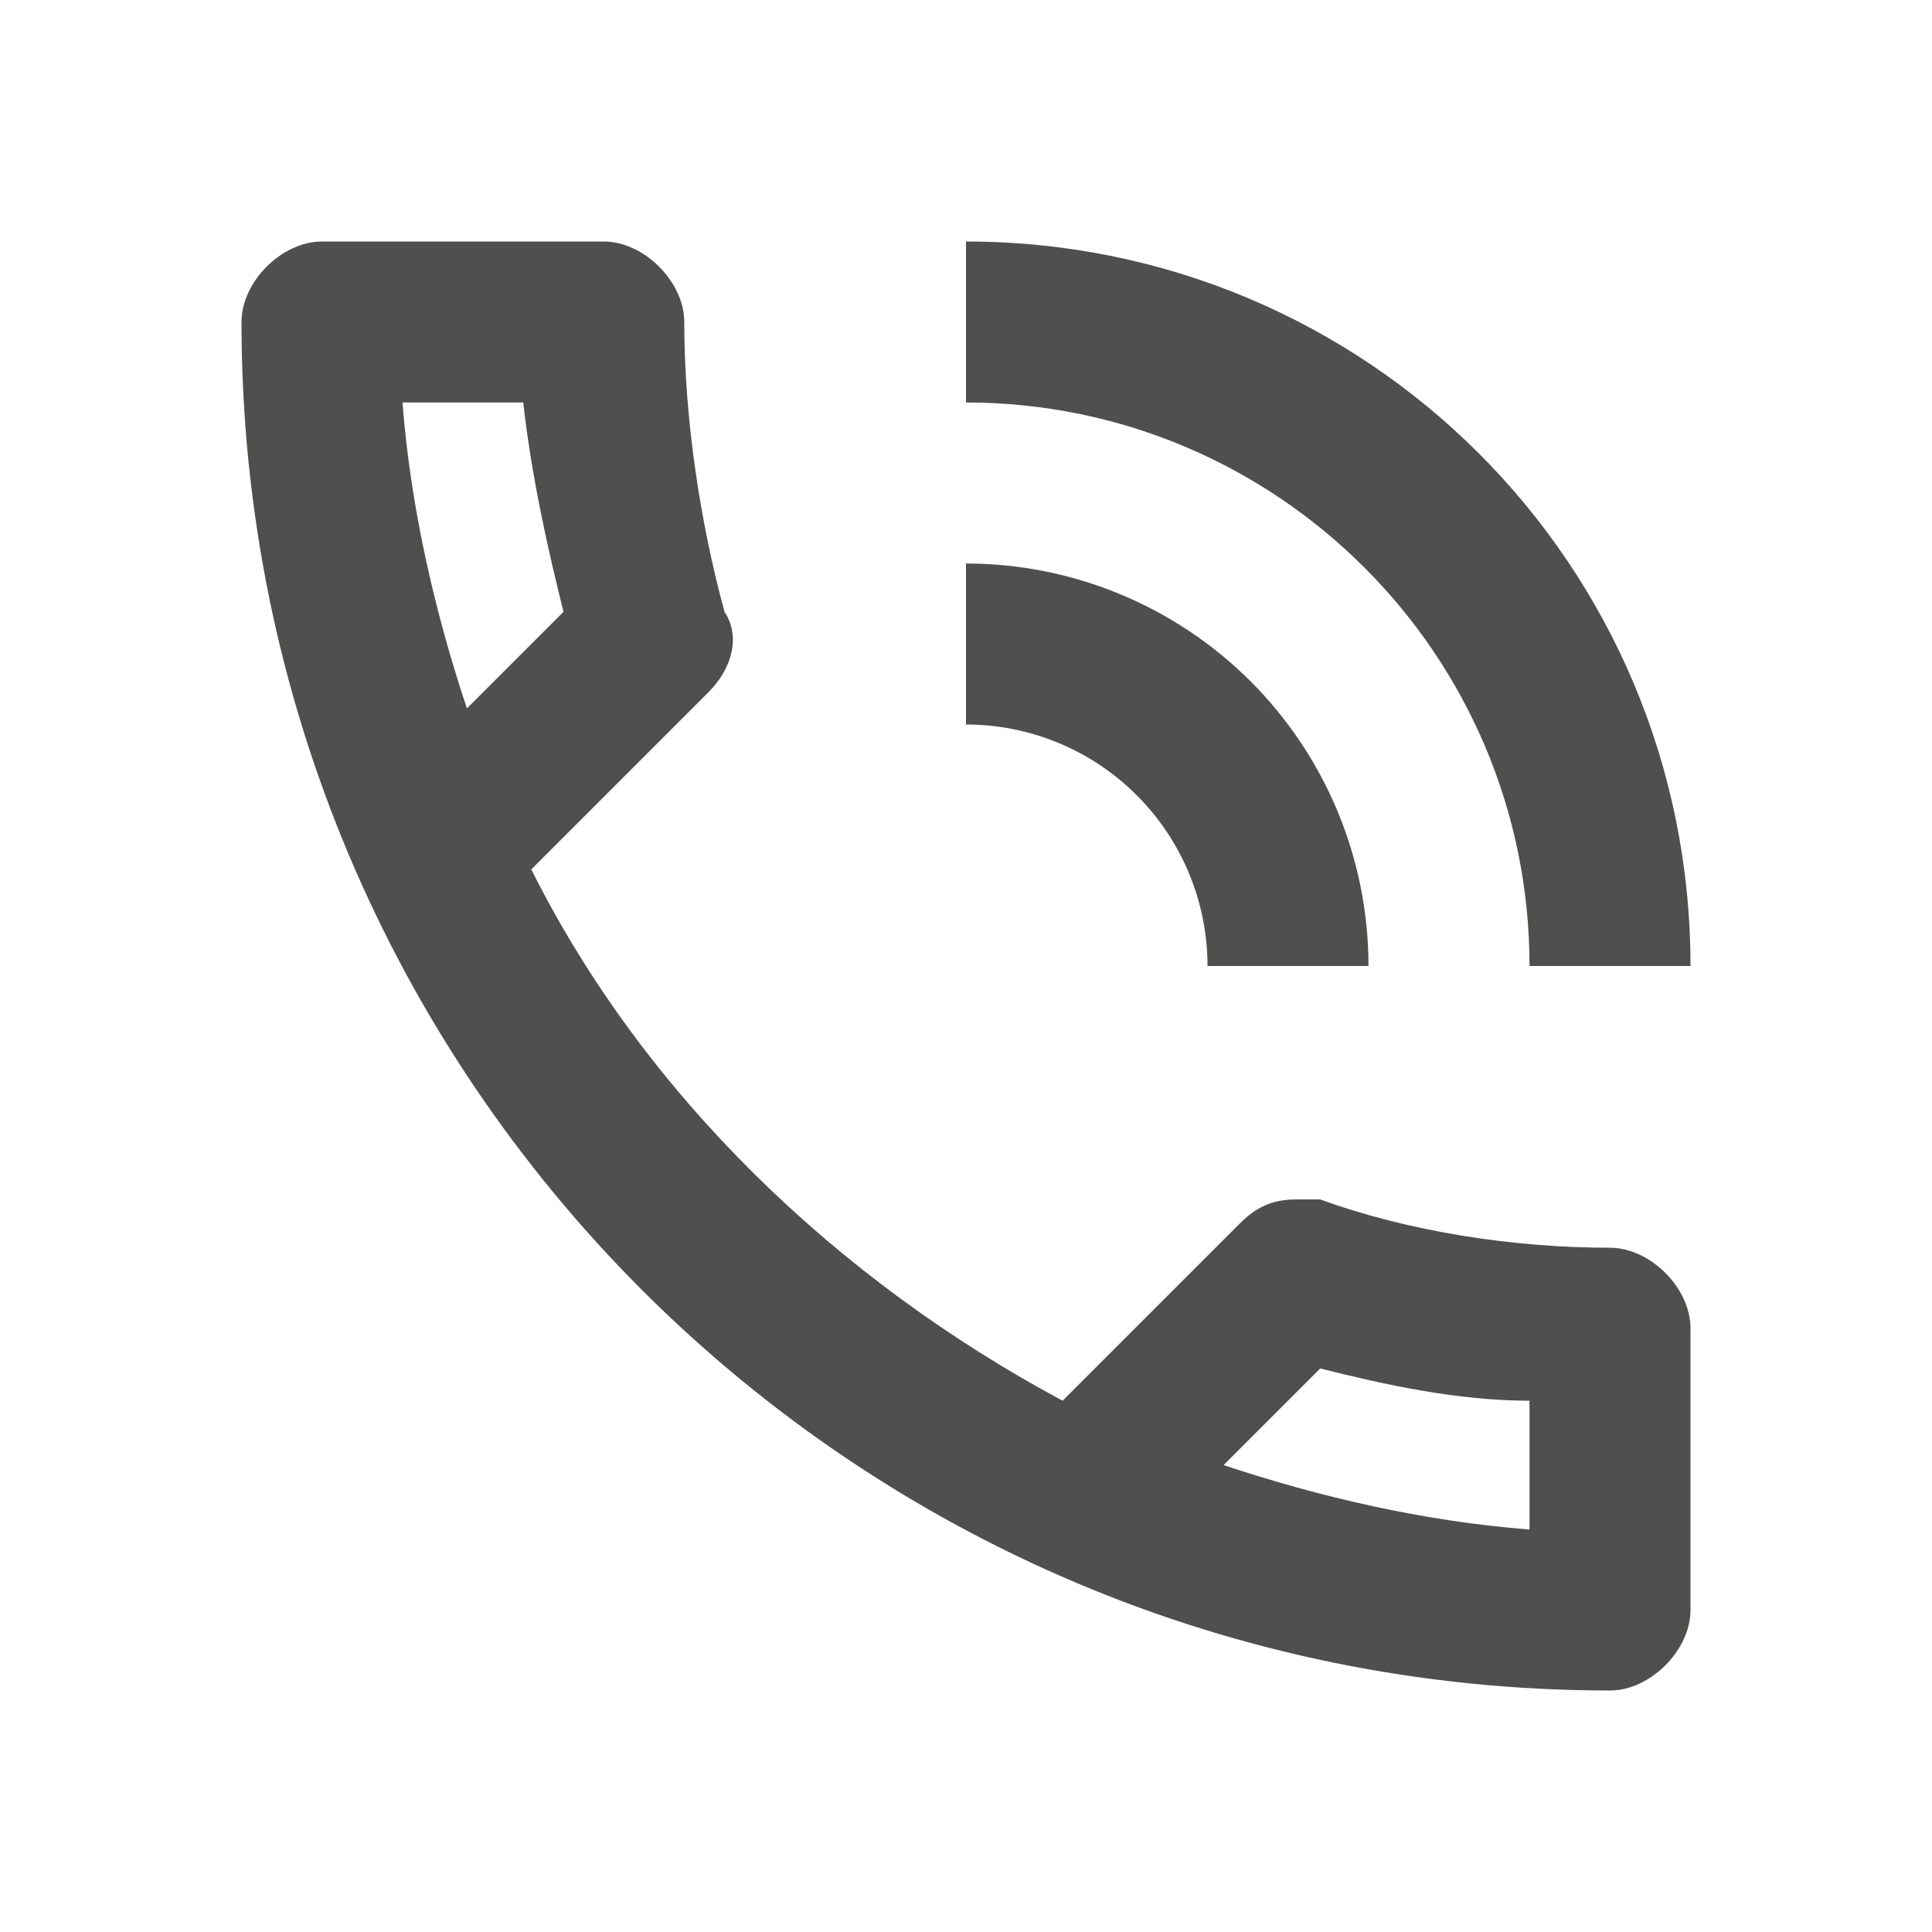 <svg width="40" height="40" viewBox="0 0 40 40" fill="none" xmlns="http://www.w3.org/2000/svg">
<path d="M33.333 25.833C31.333 25.833 29.167 25.5 27.333 24.833H26.833C26.333 24.833 26 25 25.667 25.333L22 29C17.333 26.5 13.333 22.667 11 18L14.667 14.333C15.167 13.833 15.333 13.167 15 12.667C14.5 10.833 14.167 8.667 14.167 6.667C14.167 5.833 13.333 5 12.5 5H6.667C5.833 5 5 5.833 5 6.667C5 22.333 17.667 35 33.333 35C34.167 35 35 34.167 35 33.333V27.5C35 26.667 34.167 25.833 33.333 25.833ZM8.333 8.333H10.833C11 9.833 11.333 11.333 11.667 12.667L9.667 14.667C9 12.667 8.5 10.5 8.333 8.333ZM31.667 31.667C29.5 31.5 27.333 31 25.333 30.333L27.333 28.333C28.667 28.667 30.167 29 31.667 29V31.667ZM25 20H28.333C28.333 17.79 27.455 15.67 25.893 14.107C24.33 12.545 22.21 11.667 20 11.667V15C21.326 15 22.598 15.527 23.535 16.465C24.473 17.402 25 18.674 25 20ZM31.667 20H35C35 11.667 28.283 5 20 5V8.333C26.433 8.333 31.667 13.55 31.667 20Z" fill="#4F4F4E"/>
</svg>
